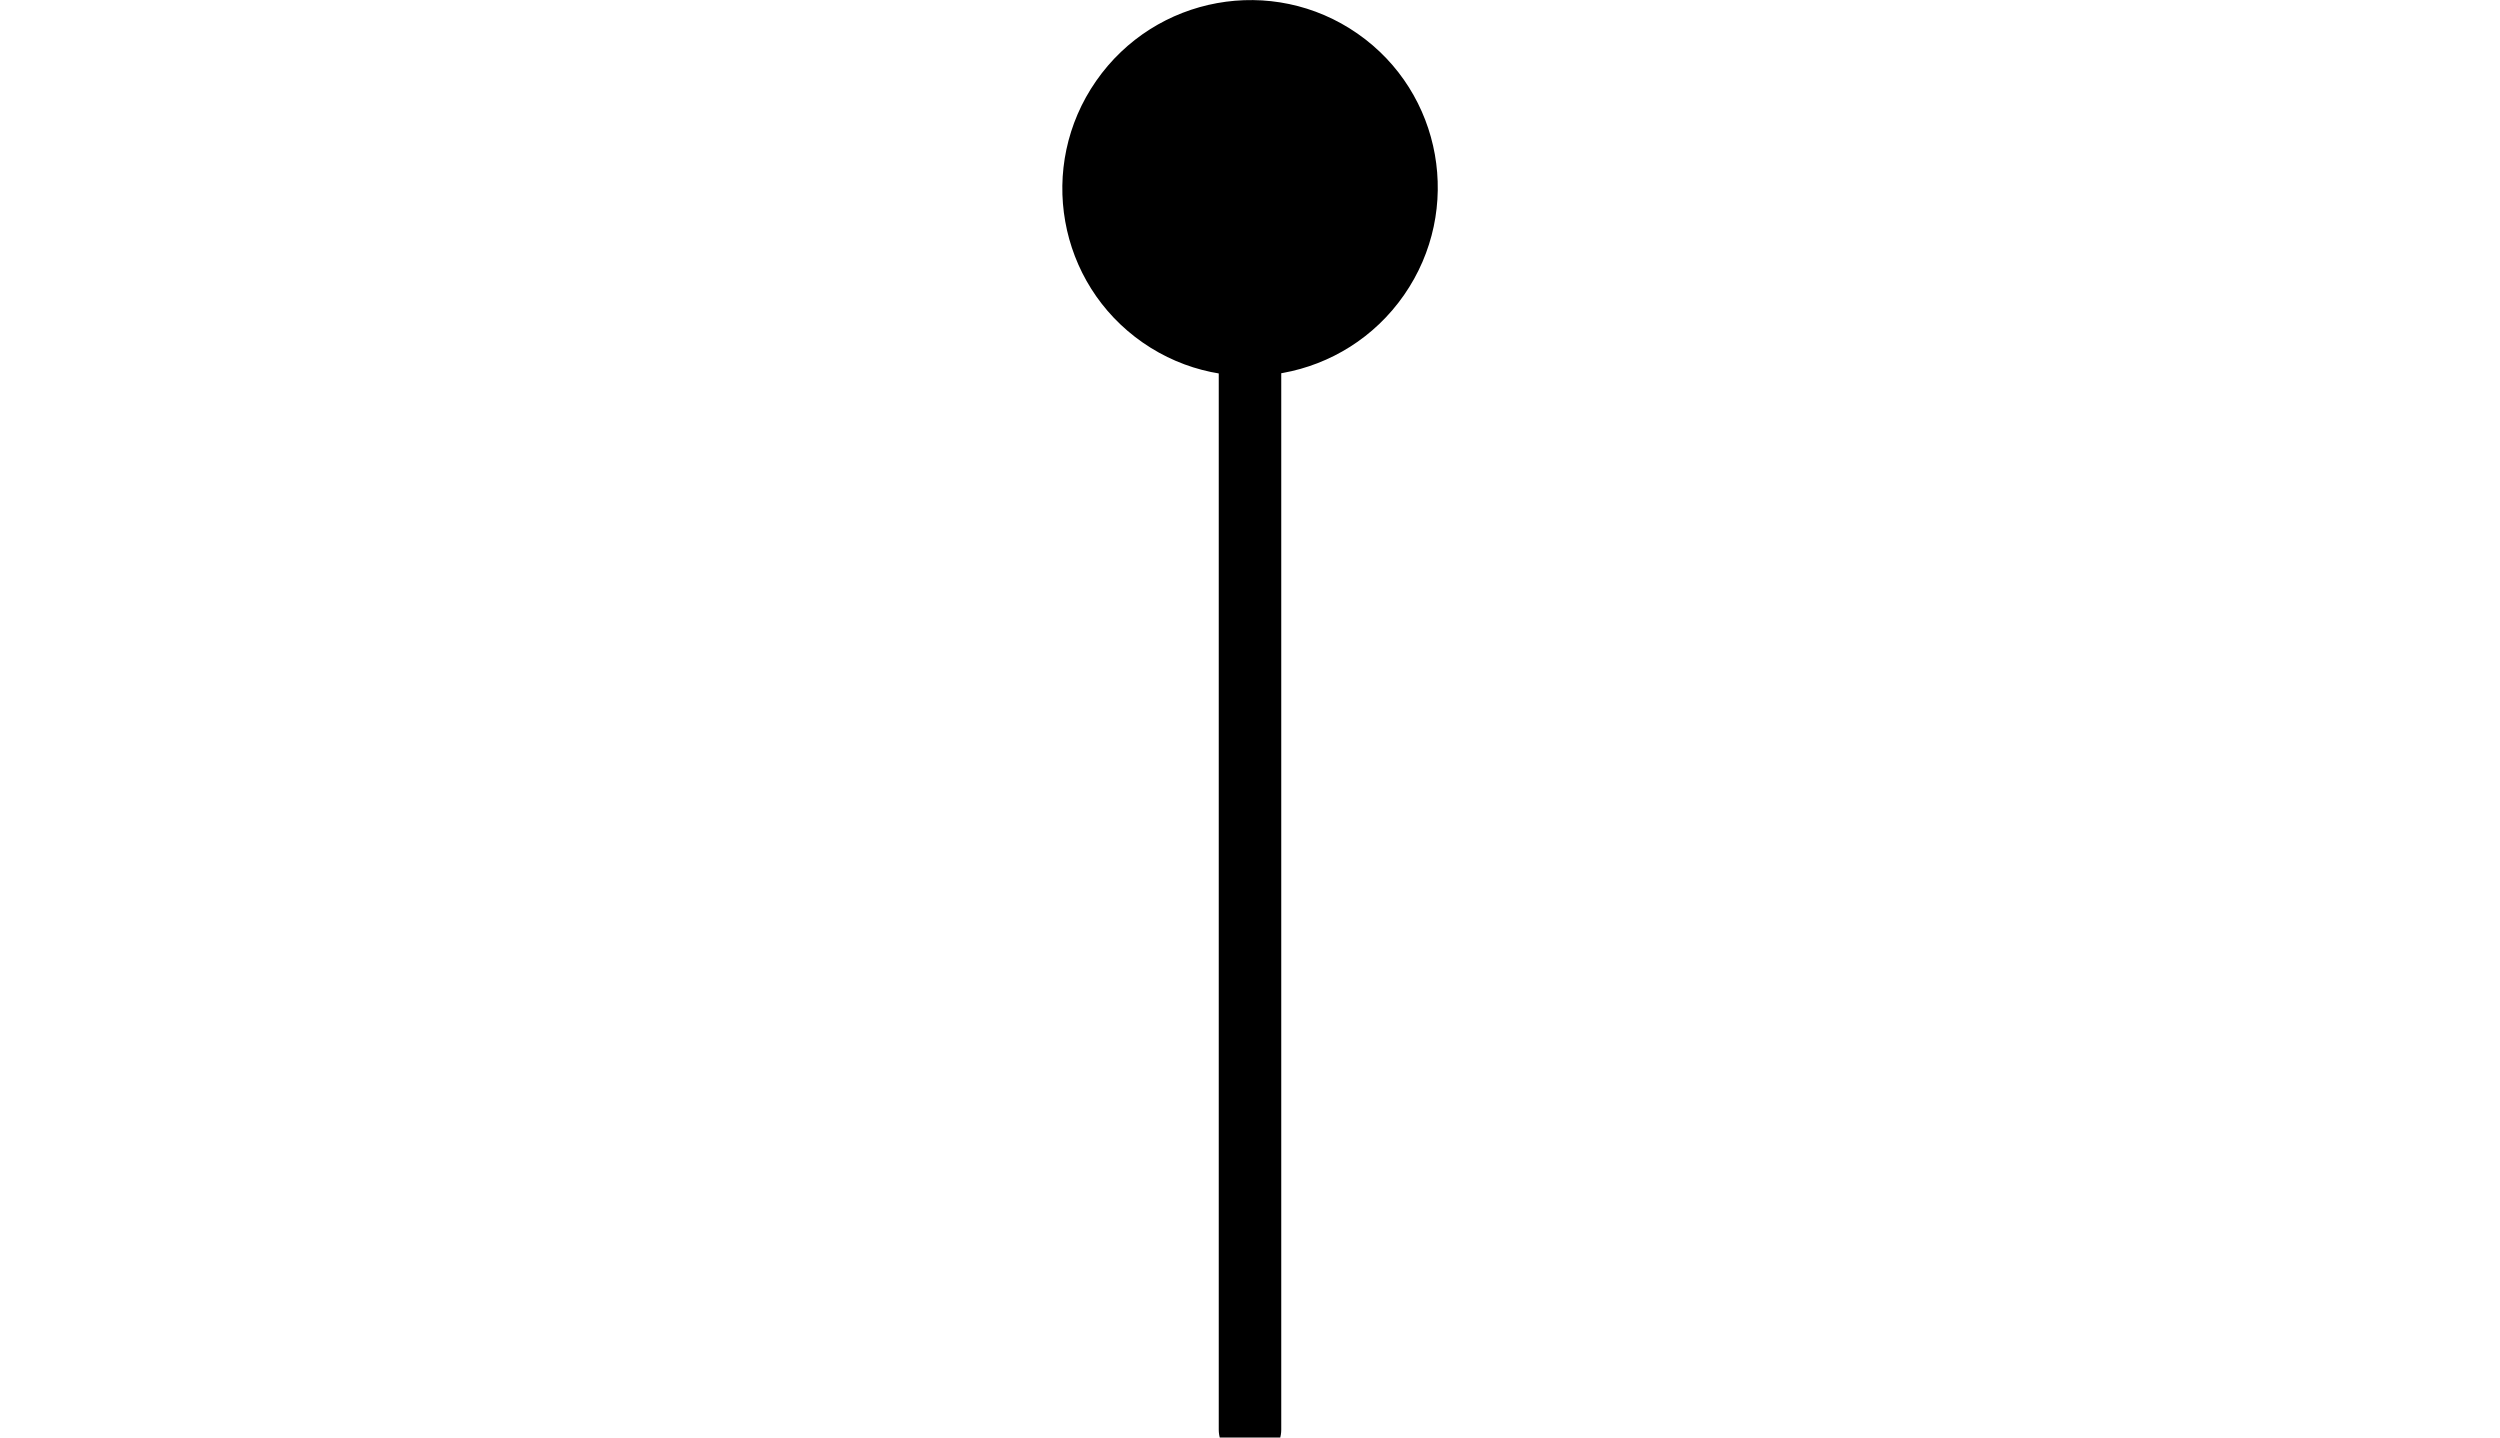 <?xml version="1.0" encoding="utf-8"?>
<!-- Generator: Adobe Illustrator 14.0.0, SVG Export Plug-In  -->
<!DOCTYPE svg PUBLIC "-//W3C//DTD SVG 1.1//EN" "http://www.w3.org/Graphics/SVG/1.1/DTD/svg11.dtd">
<svg version="1.1"
	 xmlns="http://www.w3.org/2000/svg" xmlns:xlink="http://www.w3.org/1999/xlink" xmlns:a="http://ns.adobe.com/AdobeSVGViewerExtensions/3.0/"
	 x="0px" y="0px" width="40px" height="23px" viewBox="0 0 40 23" enable-background="new 0 0 40 23" xml:space="preserve">
<defs>
</defs>
<rect id="_x3C_Slice_x3E__21_" fill="none" width="40" height="23"/>
<ellipse transform="matrix(0.821 0.571 -0.571 0.821 5.299 -10.882)" fill="#000" cx="20" cy="3.009" rx="3" ry="3.01"/>
<line fill="none" stroke="#000" stroke-linecap="round" stroke-miterlimit="10" x1="20" y1="2.898" x2="20" y2="22.875"/>
</svg>

